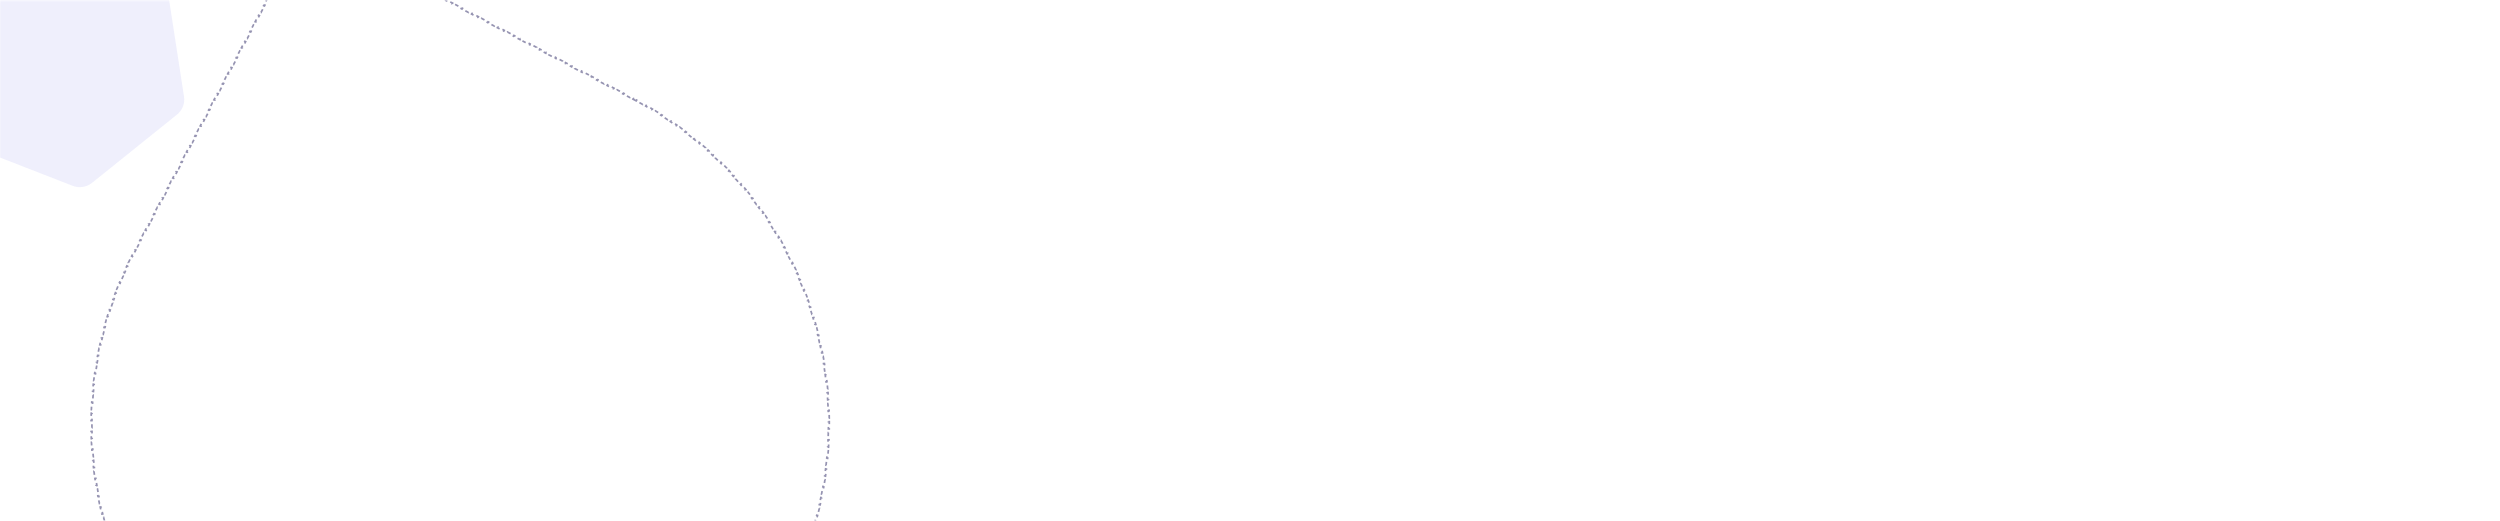 <svg width="1440" height="300" viewBox="0 0 1440 300" fill="none" xmlns="http://www.w3.org/2000/svg">
<mask id="mask0" mask-type="alpha" maskUnits="userSpaceOnUse" x="0" y="0" width="1440" height="300">
<rect y="0.298" width="1440" height="299.702" fill="#1F006E"/>
</mask>
<g mask="url(#mask0)">
<path opacity="0.2" d="M41.942 107.07L-16.639 84.274C-20.338 82.855 -23.005 79.537 -23.609 75.611L-33.183 13.481C-33.788 9.555 -32.245 5.588 -29.144 3.122L19.857 -36.252C22.951 -38.759 27.161 -39.408 30.866 -37.949L95.445 -12.803L105.991 55.64C106.596 59.566 105.053 63.533 101.952 66L52.951 105.373C49.81 107.846 45.641 108.489 41.942 107.07Z" fill="#B1B0F4"/>
<path d="M365.501 57.594C365.811 57.757 366.121 57.922 366.431 58.087L366.666 57.646C367.286 57.977 367.904 58.31 368.52 58.646L368.28 59.085C368.894 59.421 369.506 59.759 370.115 60.1L370.36 59.663C370.97 60.005 371.579 60.349 372.185 60.696L371.937 61.13C372.542 61.477 373.144 61.825 373.744 62.177L373.997 61.745C374.6 62.099 375.202 62.455 375.801 62.814L375.544 63.243C376.145 63.603 376.744 63.966 377.341 64.332L377.602 63.906C378.2 64.272 378.796 64.641 379.389 65.013L379.124 65.437C379.716 65.808 380.305 66.181 380.892 66.557L381.162 66.136C381.75 66.513 382.336 66.893 382.919 67.275L382.645 67.693C383.229 68.076 383.81 68.46 384.388 68.847L384.667 68.432C385.25 68.823 385.832 69.216 386.411 69.612L386.128 70.025C386.706 70.42 387.281 70.818 387.853 71.218L388.14 70.808C388.714 71.209 389.285 71.613 389.854 72.019L389.563 72.426C390.131 72.831 390.696 73.239 391.258 73.649L391.553 73.246C392.118 73.657 392.68 74.072 393.24 74.489L392.941 74.89C393.503 75.308 394.062 75.729 394.619 76.153L394.922 75.755C395.48 76.18 396.035 76.607 396.588 77.036L396.281 77.431C396.833 77.86 397.382 78.291 397.928 78.724L398.239 78.332C398.787 78.767 399.332 79.204 399.874 79.643L399.56 80.032C400.102 80.471 400.641 80.912 401.178 81.356L401.496 80.97C402.037 81.418 402.576 81.868 403.112 82.32L402.789 82.702C403.324 83.153 403.856 83.606 404.385 84.062L404.711 83.683C405.241 84.14 405.769 84.6 406.294 85.061L405.964 85.437C406.488 85.897 407.009 86.36 407.528 86.826L407.862 86.453C408.382 86.92 408.9 87.39 409.415 87.861L409.077 88.23C409.594 88.703 410.107 89.178 410.618 89.655L410.959 89.29C411.471 89.769 411.981 90.25 412.487 90.733L412.142 91.095C412.648 91.577 413.15 92.061 413.65 92.547L413.999 92.189C414.5 92.677 414.999 93.167 415.494 93.659L415.142 94.014C415.637 94.505 416.129 94.999 416.619 95.496L416.975 95.144C417.468 95.644 417.957 96.145 418.445 96.649L418.085 96.996C418.571 97.499 419.054 98.004 419.535 98.51L419.897 98.166C420.379 98.675 420.858 99.185 421.333 99.697L420.967 100.038C421.442 100.549 421.914 101.062 422.383 101.578L422.753 101.241C423.224 101.759 423.692 102.278 424.157 102.8L423.784 103.133C424.249 103.655 424.712 104.179 425.172 104.705L425.548 104.376C426.009 104.904 426.467 105.434 426.923 105.965L426.543 106.29C426.997 106.821 427.448 107.353 427.896 107.888L428.279 107.567C428.729 108.102 429.175 108.64 429.619 109.18L429.233 109.498C429.676 110.037 430.117 110.579 430.554 111.122L430.944 110.809C431.383 111.354 431.82 111.902 432.253 112.452L431.861 112.762C432.293 113.311 432.723 113.861 433.15 114.414L433.546 114.108C433.973 114.662 434.398 115.218 434.82 115.776L434.422 116.077C434.842 116.634 435.26 117.192 435.676 117.752L436.077 117.455C436.494 118.017 436.908 118.582 437.319 119.148L436.914 119.442C437.324 120.008 437.732 120.575 438.136 121.145L438.544 120.855C438.949 121.426 439.352 121.999 439.751 122.574L439.341 122.859C439.739 123.432 440.135 124.007 440.527 124.584L440.941 124.303C441.334 124.881 441.725 125.461 442.112 126.043L441.696 126.32C442.083 126.902 442.467 127.485 442.849 128.07L443.268 127.797C443.65 128.384 444.029 128.972 444.406 129.563L443.984 129.832C444.359 130.421 444.732 131.011 445.101 131.604L445.525 131.339C445.896 131.933 446.263 132.528 446.627 133.126L446.2 133.386C446.563 133.982 446.924 134.579 447.281 135.178L447.71 134.922C448.069 135.524 448.424 136.127 448.777 136.732L448.345 136.984C448.697 137.587 449.045 138.193 449.391 138.8L449.825 138.552C450.172 139.16 450.515 139.77 450.855 140.382L450.418 140.625C450.758 141.235 451.094 141.847 451.427 142.46L451.866 142.221C452.2 142.836 452.531 143.452 452.859 144.07L452.417 144.304C452.745 144.921 453.069 145.54 453.39 146.16L453.834 145.93C454.156 146.552 454.475 147.175 454.791 147.8L454.345 148.025C454.66 148.649 454.972 149.273 455.28 149.9L455.729 149.678C456.038 150.306 456.344 150.935 456.648 151.566L456.197 151.782C456.499 152.412 456.799 153.042 457.095 153.674L457.548 153.462C457.845 154.096 458.139 154.731 458.429 155.368L457.975 155.576C458.265 156.211 458.552 156.848 458.835 157.486L459.292 157.282C459.577 157.922 459.858 158.563 460.136 159.205L459.677 159.404C459.954 160.044 460.229 160.686 460.5 161.33L460.96 161.136C461.232 161.781 461.5 162.427 461.766 163.074L461.303 163.264C461.568 163.91 461.829 164.558 462.088 165.206L462.552 165.021C462.811 165.672 463.067 166.323 463.319 166.976L462.853 167.156C463.105 167.808 463.353 168.46 463.599 169.114L464.067 168.938C464.313 169.593 464.556 170.249 464.795 170.907L464.325 171.078C464.564 171.734 464.8 172.391 465.033 173.05L465.504 172.883C465.737 173.543 465.967 174.204 466.194 174.866L465.72 175.028C465.946 175.689 466.169 176.351 466.389 177.013L466.863 176.856C467.083 177.521 467.3 178.186 467.514 178.853L467.037 179.005C467.25 179.67 467.46 180.336 467.666 181.003L468.144 180.856C468.351 181.524 468.554 182.194 468.755 182.864L468.276 183.007C468.475 183.676 468.672 184.346 468.865 185.017L469.346 184.879C469.539 185.551 469.73 186.225 469.917 186.899L469.435 187.033C469.622 187.706 469.805 188.379 469.985 189.054L470.468 188.925C470.648 189.602 470.826 190.279 470.999 190.957L470.515 191.081C470.688 191.757 470.858 192.434 471.025 193.112L471.51 192.993C471.677 193.672 471.841 194.353 472.002 195.034L471.515 195.148C471.675 195.828 471.831 196.508 471.985 197.19L472.473 197.08C472.626 197.763 472.777 198.446 472.924 199.131L472.435 199.236C472.581 199.919 472.725 200.602 472.865 201.287L473.354 201.187C473.495 201.872 473.631 202.558 473.765 203.245L473.274 203.34C473.407 204.025 473.537 204.711 473.663 205.398L474.155 205.307C474.282 205.995 474.405 206.684 474.525 207.374L474.032 207.46C474.152 208.148 474.268 208.836 474.381 209.526L474.874 209.445C474.988 210.136 475.097 210.827 475.204 211.519L474.71 211.595C474.815 212.285 474.918 212.975 475.017 213.666L475.512 213.595C475.612 214.287 475.708 214.98 475.8 215.674L475.305 215.74C475.397 216.432 475.486 217.125 475.572 217.818L476.068 217.757C476.154 218.452 476.237 219.147 476.316 219.843L475.819 219.899C475.898 220.593 475.973 221.287 476.045 221.982L476.542 221.931C476.614 222.626 476.683 223.322 476.748 224.019L476.25 224.065C476.315 224.76 476.377 225.455 476.435 226.151L476.934 226.109C476.992 226.807 477.047 227.505 477.099 228.203L476.6 228.24C476.651 228.936 476.699 229.633 476.744 230.331L477.243 230.299C477.287 230.997 477.329 231.696 477.366 232.395L476.867 232.422C476.905 233.118 476.939 233.815 476.97 234.512L477.469 234.49C477.5 235.189 477.527 235.888 477.551 236.588L477.051 236.605C477.075 237.303 477.096 238.001 477.113 238.699L477.613 238.687C477.63 239.387 477.643 240.087 477.653 240.788L477.153 240.795C477.163 241.493 477.17 242.191 477.173 242.889L477.673 242.887C477.676 243.586 477.676 244.285 477.672 244.985L477.172 244.982C477.168 245.68 477.161 246.378 477.15 247.076L477.65 247.084C477.64 247.784 477.626 248.484 477.608 249.184L477.108 249.171C477.09 249.87 477.069 250.569 477.045 251.267L477.545 251.285C477.52 251.984 477.492 252.683 477.461 253.381L476.961 253.359C476.93 254.056 476.895 254.752 476.857 255.449L477.356 255.476C477.317 256.175 477.276 256.873 477.23 257.572L476.731 257.539C476.686 258.236 476.637 258.933 476.585 259.63L477.084 259.668C477.031 260.366 476.976 261.065 476.916 261.764L476.418 261.721C476.359 262.416 476.297 263.111 476.231 263.805L476.729 263.852C476.663 264.548 476.593 265.244 476.52 265.939L476.023 265.887C475.95 266.581 475.874 267.275 475.794 267.969L476.291 268.026C476.211 268.722 476.127 269.417 476.04 270.112L475.544 270.05C475.458 270.744 475.367 271.438 475.274 272.131L475.769 272.198C475.676 272.89 475.579 273.582 475.478 274.274L474.983 274.202C474.883 274.892 474.779 275.582 474.672 276.271L475.166 276.348C475.059 277.039 474.948 277.73 474.833 278.421L474.34 278.339C474.226 279.028 474.108 279.717 473.987 280.406L474.48 280.493C474.358 281.183 474.233 281.873 474.105 282.563L473.613 282.471C473.486 283.156 473.355 283.84 473.221 284.524L473.711 284.621C473.577 285.306 473.438 285.991 473.297 286.676L472.807 286.575C472.666 287.258 472.521 287.941 472.373 288.624L472.861 288.73C472.713 289.415 472.561 290.098 472.405 290.782L471.918 290.671C471.762 291.353 471.604 292.035 471.441 292.716L471.928 292.832C471.766 293.511 471.601 294.189 471.432 294.867L470.947 294.746C470.779 295.422 470.607 296.098 470.432 296.774L470.916 296.899C470.741 297.576 470.562 298.253 470.38 298.929L469.897 298.798C469.715 299.473 469.529 300.147 469.34 300.821L469.822 300.956C469.632 301.631 469.439 302.306 469.243 302.98L468.763 302.84C468.568 303.508 468.37 304.176 468.169 304.843L468.647 304.987C468.445 305.656 468.24 306.324 468.031 306.991L467.554 306.842C467.346 307.507 467.134 308.173 466.919 308.837L467.394 308.991C467.179 309.658 466.959 310.323 466.737 310.988L466.263 310.83C466.04 311.493 465.815 312.156 465.585 312.819L466.058 312.982C465.83 313.641 465.599 314.299 465.364 314.957L464.893 314.789C464.659 315.445 464.421 316.1 464.18 316.754L464.65 316.927C464.408 317.583 464.163 318.239 463.915 318.893L463.447 318.716C463.199 319.369 462.948 320.022 462.693 320.674L463.159 320.856C462.904 321.509 462.645 322.162 462.382 322.814L461.919 322.627C461.659 323.273 461.396 323.918 461.129 324.562L461.591 324.753C461.325 325.398 461.055 326.041 460.781 326.685L460.321 326.489C460.048 327.131 459.772 327.771 459.492 328.412L459.951 328.612C459.67 329.253 459.387 329.894 459.099 330.534L458.643 330.33C458.357 330.968 458.067 331.606 457.773 332.243L458.228 332.452C457.936 333.086 457.64 333.72 457.342 334.352L456.89 334.138C456.593 334.767 456.292 335.395 455.988 336.023L456.438 336.24C456.134 336.869 455.826 337.497 455.515 338.124L455.067 337.902C454.757 338.527 454.443 339.152 454.125 339.776L454.571 340.002C454.253 340.628 453.932 341.252 453.607 341.876L453.163 341.645C453.002 341.956 452.839 342.266 452.675 342.577C452.512 342.886 452.348 343.195 452.184 343.504L452.625 343.739C452.295 344.358 451.963 344.974 451.628 345.588L451.189 345.348C450.855 345.961 450.518 346.571 450.178 347.179L450.615 347.422C450.275 348.032 449.932 348.639 449.587 349.244L449.153 348.996C448.808 349.599 448.462 350.2 448.112 350.799L448.544 351.051C448.193 351.653 447.839 352.252 447.483 352.849L447.053 352.593C446.695 353.194 446.334 353.792 445.971 354.388L446.398 354.648C446.034 355.245 445.667 355.84 445.298 356.433L444.874 356.168C444.505 356.759 444.135 357.348 443.761 357.935L444.183 358.203C443.809 358.791 443.432 359.376 443.053 359.959L442.634 359.687C442.255 360.269 441.875 360.848 441.491 361.425L441.908 361.702C441.52 362.286 441.13 362.867 440.737 363.446L440.323 363.165C439.932 363.743 439.538 364.318 439.141 364.891L439.552 365.176C439.154 365.75 438.754 366.321 438.352 366.89L437.944 366.602C437.542 367.17 437.138 367.735 436.732 368.298L437.137 368.591C436.73 369.155 436.321 369.717 435.908 370.276L435.506 369.98C435.092 370.542 434.675 371.102 434.256 371.659L434.656 371.959C434.236 372.518 433.813 373.075 433.388 373.629L432.991 373.325C432.567 373.878 432.141 374.428 431.712 374.976L432.105 375.284C431.676 375.833 431.243 376.379 430.809 376.923L430.418 376.611C429.985 377.154 429.549 377.694 429.111 378.232L429.498 378.548C429.057 379.09 428.613 379.629 428.166 380.166L427.782 379.847C427.336 380.383 426.888 380.917 426.437 381.449L426.818 381.772C426.367 382.305 425.913 382.835 425.456 383.362L425.078 383.035C424.623 383.561 424.166 384.085 423.706 384.606L424.081 384.937C423.62 385.459 423.157 385.979 422.692 386.496L422.32 386.161C421.854 386.679 421.385 387.195 420.915 387.708L421.283 388.046C420.81 388.561 420.335 389.074 419.858 389.584L419.493 389.242C419.017 389.751 418.539 390.257 418.058 390.76L418.42 391.105C417.938 391.61 417.455 392.112 416.969 392.611L416.61 392.262C416.126 392.76 415.639 393.256 415.15 393.748L415.504 394.1C415.012 394.596 414.518 395.089 414.022 395.58L413.67 395.224C413.174 395.714 412.676 396.201 412.176 396.686L412.523 397.045C412.022 397.531 411.518 398.014 411.012 398.494L410.668 398.132C410.164 398.611 409.657 399.088 409.148 399.561L409.489 399.927C408.979 400.402 408.467 400.874 407.953 401.344L407.616 400.975C407.101 401.444 406.585 401.911 406.066 402.376L406.4 402.748C405.879 403.214 405.357 403.678 404.832 404.138L404.502 403.763C403.979 404.222 403.453 404.679 402.926 405.133L403.252 405.512C402.723 405.967 402.192 406.419 401.66 406.869L401.337 406.486C400.806 406.935 400.273 407.38 399.737 407.823L400.056 408.208C399.518 408.653 398.978 409.096 398.436 409.535L398.121 409.147C397.58 409.586 397.036 410.022 396.491 410.455L396.802 410.847C396.256 411.281 395.707 411.712 395.157 412.141L394.85 411.747C394.301 412.174 393.75 412.599 393.197 413.021L393.5 413.418C392.946 413.841 392.39 414.261 391.832 414.678L391.533 414.278C390.975 414.695 390.415 415.109 389.854 415.521L390.15 415.924C389.586 416.337 389.021 416.747 388.454 417.154L388.162 416.748C387.597 417.154 387.029 417.557 386.46 417.957L386.747 418.366C386.177 418.768 385.604 419.166 385.03 419.561L384.747 419.15C384.174 419.544 383.599 419.936 383.023 420.324L383.303 420.739C382.724 421.129 382.143 421.516 381.561 421.901L381.285 421.484C380.704 421.868 380.121 422.249 379.536 422.627L379.807 423.046C379.221 423.425 378.633 423.801 378.044 424.174L377.777 423.752C377.189 424.124 376.599 424.493 376.007 424.859L376.271 425.284C375.678 425.651 375.083 426.015 374.487 426.376L374.228 425.948C373.633 426.309 373.035 426.667 372.436 427.022L372.691 427.452C372.09 427.808 371.488 428.161 370.884 428.51L370.633 428.078C370.031 428.427 369.427 428.773 368.821 429.116L369.068 429.551C368.461 429.894 367.853 430.235 367.243 430.573L367 430.135C366.392 430.472 365.782 430.806 365.17 431.137L365.408 431.577C364.794 431.909 364.178 432.238 363.561 432.564L363.328 432.122C362.712 432.448 362.095 432.77 361.476 433.089L361.705 433.534C361.085 433.854 360.464 434.17 359.841 434.484L359.616 434.038C358.994 434.351 358.371 434.661 357.747 434.968L357.968 435.417C357.342 435.724 356.715 436.029 356.086 436.33L355.87 435.879C355.242 436.181 354.613 436.479 353.982 436.774L354.194 437.227C353.562 437.522 352.928 437.815 352.293 438.105L352.086 437.65C351.453 437.938 350.818 438.224 350.182 438.507L350.385 438.964C349.747 439.247 349.109 439.527 348.469 439.804L348.27 439.345C347.632 439.621 346.992 439.894 346.351 440.165L346.545 440.625C345.901 440.896 345.257 441.164 344.611 441.429L344.422 440.966C343.777 441.23 343.132 441.491 342.485 441.749L342.67 442.213C342.022 442.471 341.373 442.727 340.722 442.978L340.542 442.512C339.893 442.764 339.243 443.012 338.592 443.257L338.768 443.725C338.115 443.97 337.461 444.213 336.806 444.452L336.634 443.982C335.98 444.221 335.325 444.457 334.669 444.689L334.836 445.16C334.178 445.393 333.519 445.623 332.859 445.849L332.697 445.377C332.039 445.603 331.379 445.825 330.719 446.045L330.876 446.519C330.215 446.739 329.552 446.956 328.888 447.17L328.734 446.694C328.072 446.907 327.408 447.117 326.744 447.323L326.892 447.801C326.226 448.008 325.559 448.212 324.891 448.413L324.747 447.934C324.08 448.134 323.412 448.331 322.744 448.525L322.883 449.005C322.213 449.199 321.542 449.39 320.87 449.578L320.736 449.096C320.065 449.283 319.394 449.467 318.722 449.648L318.852 450.131C318.178 450.312 317.503 450.489 316.828 450.664L316.703 450.18C316.029 450.354 315.354 450.525 314.679 450.692L314.799 451.178C314.122 451.345 313.444 451.51 312.765 451.671L312.65 451.185C311.972 451.346 311.295 451.503 310.616 451.658L310.727 452.145C310.046 452.3 309.365 452.451 308.683 452.6L308.577 452.111C307.897 452.259 307.216 452.403 306.535 452.544L306.636 453.034C305.953 453.175 305.269 453.313 304.585 453.448L304.488 452.957C303.806 453.091 303.122 453.222 302.438 453.35L302.53 453.842C301.844 453.97 301.157 454.094 300.47 454.216L300.383 453.723C299.698 453.844 299.012 453.962 298.325 454.076L298.407 454.57C297.719 454.684 297.03 454.795 296.341 454.903L296.264 454.409C295.576 454.517 294.888 454.621 294.2 454.722L294.272 455.216C293.582 455.317 292.891 455.415 292.2 455.509L292.132 455.014C291.443 455.108 290.753 455.199 290.062 455.286L290.125 455.782C289.432 455.87 288.739 455.954 288.046 456.035L287.988 455.538C287.297 455.618 286.606 455.696 285.914 455.769L285.967 456.266C285.273 456.34 284.58 456.411 283.885 456.478L283.837 455.98C283.145 456.047 282.452 456.111 281.758 456.171L281.801 456.669C281.106 456.729 280.411 456.786 279.715 456.839L279.676 456.341C278.982 456.394 278.288 456.444 277.593 456.491L277.626 456.989C276.93 457.036 276.234 457.079 275.538 457.119L275.51 456.62C274.815 456.659 274.121 456.695 273.426 456.728L273.449 457.228C272.752 457.26 272.055 457.29 271.358 457.316L271.34 456.816C270.644 456.842 269.948 456.864 269.252 456.883L269.265 457.383C268.568 457.402 267.87 457.418 267.171 457.43L267.163 456.93C266.467 456.942 265.772 456.951 265.077 456.956L265.08 457.456C264.383 457.462 263.686 457.463 262.989 457.462L262.99 456.962C262.294 456.96 261.598 456.955 260.902 456.947L260.896 457.447C260.198 457.438 259.5 457.426 258.802 457.41L258.813 456.911C258.117 456.895 257.42 456.876 256.724 456.854L256.708 457.354C256.011 457.331 255.315 457.305 254.619 457.276L254.64 456.777C253.945 456.747 253.25 456.715 252.555 456.679L252.529 457.178C251.833 457.142 251.136 457.102 250.44 457.059L250.471 456.56C249.776 456.517 249.081 456.47 248.386 456.42L248.35 456.919C247.654 456.869 246.957 456.815 246.261 456.758L246.302 456.26C245.609 456.203 244.917 456.143 244.225 456.079L244.179 456.577C243.485 456.513 242.791 456.446 242.097 456.375L242.148 455.878C241.456 455.807 240.764 455.733 240.072 455.655L240.016 456.152C239.323 456.074 238.629 455.993 237.936 455.908L237.996 455.412C237.305 455.328 236.614 455.24 235.922 455.148L235.857 455.644C235.167 455.552 234.477 455.457 233.787 455.359L233.858 454.864C233.17 454.766 232.482 454.664 231.794 454.559L231.718 455.054C231.029 454.948 230.34 454.839 229.651 454.727L229.731 454.234C229.044 454.122 228.357 454.006 227.67 453.887L227.585 454.38C226.897 454.26 226.209 454.138 225.521 454.011L225.612 453.52C224.929 453.394 224.246 453.265 223.564 453.133L223.469 453.624C222.785 453.491 222.102 453.355 221.418 453.215L221.519 452.725C220.837 452.586 220.156 452.443 219.475 452.297L219.37 452.786C218.687 452.639 218.005 452.489 217.323 452.335L217.433 451.848C216.753 451.694 216.074 451.538 215.395 451.378L215.28 451.864C214.603 451.705 213.927 451.541 213.25 451.375L213.37 450.889C212.696 450.723 212.021 450.553 211.348 450.38L211.223 450.864C210.548 450.691 209.873 450.514 209.199 450.333L209.328 449.85C208.655 449.67 207.983 449.486 207.311 449.299L207.177 449.781C206.504 449.593 205.831 449.402 205.159 449.207L205.298 448.727C204.632 448.534 203.966 448.338 203.301 448.138L203.157 448.617C202.49 448.417 201.824 448.213 201.159 448.006L201.307 447.529C200.643 447.322 199.98 447.112 199.317 446.898L199.163 447.374C198.499 447.16 197.835 446.943 197.171 446.722L197.329 446.247C196.668 446.027 196.006 445.803 195.346 445.575L195.183 446.048C194.526 445.822 193.87 445.592 193.214 445.359L193.382 444.888C192.728 444.655 192.074 444.419 191.421 444.18L191.249 444.649C190.595 444.409 189.941 444.165 189.288 443.918L189.465 443.451C188.814 443.204 188.163 442.955 187.513 442.701L187.331 443.167C186.68 442.913 186.029 442.656 185.378 442.395L185.565 441.931C184.921 441.673 184.278 441.411 183.636 441.146L183.446 441.609C182.803 441.343 182.161 441.075 181.519 440.802L181.715 440.342C181.075 440.071 180.436 439.796 179.797 439.517L179.598 439.976C178.958 439.697 178.319 439.414 177.68 439.128L177.885 438.672C177.248 438.387 176.612 438.098 175.977 437.806L175.768 438.26C175.136 437.97 174.505 437.676 173.874 437.378L174.088 436.926C173.461 436.63 172.835 436.331 172.209 436.028L171.992 436.479C171.365 436.175 170.739 435.868 170.114 435.558L170.336 435.11C169.712 434.801 169.09 434.488 168.468 434.172L168.241 434.618C167.618 434.301 166.995 433.981 166.374 433.657L166.605 433.213C166.295 433.052 165.985 432.89 165.675 432.726C165.365 432.563 165.056 432.399 164.748 432.235L164.512 432.676C163.894 432.346 163.277 432.013 162.663 431.678L162.903 431.239C162.291 430.905 161.68 430.568 161.072 430.228L160.828 430.664C160.219 430.324 159.612 429.981 159.007 429.635L159.256 429.201C158.652 428.856 158.051 428.508 157.453 428.158L157.2 428.59C156.599 428.238 155.999 427.883 155.402 427.526L155.659 427.097C155.058 426.738 154.461 426.376 153.865 426.012L153.604 426.439C153.007 426.074 152.413 425.706 151.821 425.336L152.086 424.912C151.495 424.542 150.907 424.17 150.321 423.796L150.052 424.217C149.465 423.842 148.88 423.464 148.297 423.084L148.571 422.665C147.989 422.285 147.41 421.903 146.833 421.518L146.556 421.934C145.973 421.544 145.392 421.153 144.814 420.759L145.096 420.346C144.519 419.952 143.945 419.557 143.373 419.158L143.087 419.569C142.514 419.17 141.944 418.768 141.376 418.364L141.665 417.956C141.099 417.553 140.534 417.147 139.973 416.739L139.679 417.144C139.116 416.735 138.555 416.323 137.997 415.909L138.295 415.507C137.733 415.091 137.174 414.672 136.618 414.251L136.316 414.649C135.759 414.227 135.204 413.802 134.651 413.375L134.957 412.979C134.406 412.553 133.857 412.124 133.311 411.693L133.001 412.086C132.454 411.654 131.909 411.219 131.367 410.782L131.68 410.393C131.139 409.957 130.601 409.519 130.065 409.078L129.747 409.465C129.207 409.02 128.669 408.573 128.133 408.124L128.455 407.741C127.92 407.292 127.388 406.841 126.859 406.388L126.534 406.768C126.003 406.314 125.475 405.857 124.95 405.398L125.279 405.022C124.755 404.564 124.234 404.104 123.715 403.641L123.382 404.014C122.862 403.551 122.345 403.085 121.83 402.617L122.167 402.247C121.651 401.777 121.137 401.305 120.626 400.831L120.286 401.198C119.774 400.722 119.264 400.244 118.757 399.764L119.1 399.401C118.595 398.922 118.091 398.44 117.591 397.957L117.243 398.316C116.742 397.832 116.243 397.345 115.747 396.856L116.097 396.5C115.602 396.012 115.11 395.521 114.62 395.029L114.266 395.382C113.773 394.886 113.282 394.388 112.795 393.888L113.153 393.539C112.666 393.039 112.182 392.538 111.701 392.034L111.339 392.38C110.857 391.875 110.377 391.368 109.9 390.858L110.265 390.517C109.789 390.009 109.316 389.499 108.846 388.986L108.478 389.325C108.007 388.811 107.538 388.296 107.072 387.778L107.444 387.444C106.977 386.925 106.514 386.405 106.053 385.882L105.678 386.213C105.215 385.689 104.756 385.162 104.299 384.634L104.678 384.307C104.222 383.78 103.77 383.251 103.32 382.72L102.938 383.043C102.487 382.511 102.039 381.976 101.594 381.44L101.979 381.121C101.534 380.586 101.093 380.049 100.655 379.51L100.267 379.825C99.826 379.283 99.387 378.739 98.952 378.192L99.343 377.881C98.909 377.336 98.477 376.789 98.048 376.24L97.654 376.547C97.225 375.997 96.798 375.445 96.374 374.891L96.771 374.587C96.348 374.034 95.928 373.48 95.511 372.923L95.111 373.223C94.693 372.665 94.278 372.105 93.865 371.543L94.268 371.248C93.856 370.685 93.446 370.122 93.039 369.556L92.633 369.848C92.226 369.28 91.821 368.711 91.419 368.141L91.828 367.853C91.427 367.283 91.029 366.712 90.634 366.139L90.222 366.423C89.827 365.848 89.434 365.272 89.043 364.694L89.458 364.414C89.069 363.838 88.683 363.259 88.299 362.679L87.882 362.954C87.497 362.371 87.115 361.787 86.736 361.2L87.156 360.929C86.778 360.344 86.403 359.757 86.03 359.168L85.608 359.435C85.235 358.845 84.865 358.254 84.498 357.66L84.923 357.397C84.556 356.805 84.193 356.212 83.833 355.617L83.405 355.875C83.044 355.279 82.686 354.68 82.331 354.08L82.761 353.825C82.406 353.226 82.054 352.624 81.706 352.021L81.273 352.272C80.923 351.667 80.577 351.061 80.233 350.454L80.668 350.208C80.326 349.602 79.986 348.994 79.649 348.385L79.212 348.627C78.874 348.016 78.54 347.404 78.208 346.79L78.648 346.552C78.318 345.94 77.99 345.326 77.665 344.71L77.223 344.943C76.898 344.325 76.575 343.706 76.256 343.086L76.7 342.857C76.381 342.237 76.066 341.617 75.753 340.995L75.306 341.219C74.993 340.595 74.683 339.97 74.376 339.344L74.825 339.124C74.518 338.499 74.215 337.872 73.915 337.244L73.464 337.46C73.163 336.83 72.865 336.199 72.57 335.567L73.023 335.356C72.729 334.724 72.438 334.092 72.15 333.458L71.695 333.664C71.406 333.029 71.121 332.392 70.838 331.754L71.295 331.551C71.014 330.915 70.735 330.277 70.46 329.637L70 329.835C69.724 329.194 69.451 328.552 69.181 327.909L69.643 327.715C69.373 327.073 69.107 326.43 68.844 325.785L68.381 325.974C68.118 325.328 67.857 324.68 67.6 324.031L68.065 323.847C67.808 323.2 67.555 322.551 67.304 321.902L66.838 322.081C66.587 321.43 66.339 320.778 66.095 320.124L66.563 319.949C66.319 319.297 66.078 318.644 65.841 317.989L65.371 318.16C65.132 317.504 64.897 316.847 64.666 316.188L65.137 316.022C64.906 315.366 64.678 314.708 64.453 314.049L63.98 314.21C63.755 313.55 63.533 312.888 63.314 312.226L63.788 312.069C63.57 311.408 63.355 310.745 63.143 310.082L62.667 310.234C62.454 309.57 62.245 308.904 62.039 308.237L62.517 308.089C62.311 307.424 62.109 306.758 61.91 306.091L61.431 306.234C61.231 305.565 61.035 304.895 60.842 304.225L61.323 304.086C61.13 303.417 60.941 302.747 60.755 302.076L60.273 302.21C60.087 301.537 59.904 300.864 59.724 300.189L60.207 300.061C60.028 299.388 59.851 298.714 59.678 298.039L59.194 298.163C59.021 297.488 58.851 296.811 58.684 296.133L59.17 296.014C59.003 295.338 58.84 294.661 58.681 293.984L58.194 294.098C58.034 293.419 57.877 292.739 57.723 292.058L58.211 291.948C58.058 291.269 57.908 290.589 57.761 289.908L57.273 290.013C57.126 289.331 56.982 288.648 56.842 287.964L57.332 287.863C57.192 287.181 57.055 286.499 56.922 285.816L56.431 285.912C56.298 285.227 56.167 284.541 56.041 283.855L56.532 283.764C56.406 283.08 56.282 282.395 56.162 281.709L55.67 281.795C55.55 281.107 55.432 280.419 55.319 279.73L55.812 279.649C55.699 278.961 55.589 278.274 55.482 277.585L54.988 277.661C54.881 276.972 54.778 276.283 54.678 275.592L55.173 275.521C55.073 274.832 54.976 274.143 54.883 273.453L54.388 273.52C54.294 272.828 54.204 272.136 54.117 271.444L54.614 271.381C54.527 270.69 54.444 269.999 54.364 269.307L53.867 269.364C53.787 268.67 53.711 267.976 53.637 267.282L54.135 267.229C54.062 266.538 53.992 265.845 53.926 265.153L53.428 265.2C53.362 264.506 53.299 263.811 53.239 263.116L53.737 263.073C53.678 262.38 53.622 261.686 53.569 260.991L53.07 261.029C53.017 260.333 52.968 259.636 52.922 258.94L53.421 258.907C53.375 258.212 53.332 257.516 53.293 256.82L52.794 256.849C52.754 256.153 52.718 255.456 52.686 254.76L53.185 254.736C53.153 254.041 53.124 253.346 53.098 252.65L52.599 252.669C52.573 251.971 52.551 251.274 52.532 250.576L53.032 250.562C53.013 249.866 52.997 249.17 52.985 248.473L52.485 248.481C52.473 247.783 52.464 247.085 52.459 246.387L52.959 246.383C52.954 245.688 52.952 244.992 52.953 244.296L52.453 244.295C52.455 243.598 52.46 242.901 52.468 242.203L52.968 242.209C52.977 241.513 52.988 240.816 53.003 240.12L52.504 240.109C52.519 239.411 52.537 238.713 52.559 238.014L53.059 238.03C53.081 237.334 53.106 236.638 53.135 235.942L52.636 235.921C52.664 235.225 52.697 234.529 52.732 233.832L53.231 233.858C53.267 233.163 53.306 232.468 53.348 231.773L52.849 231.743C52.892 231.047 52.938 230.35 52.987 229.653L53.486 229.689C53.535 228.994 53.587 228.299 53.643 227.604L53.145 227.564C53.201 226.868 53.261 226.172 53.324 225.476L53.822 225.522C53.884 224.829 53.95 224.137 54.02 223.445L53.522 223.395C53.592 222.702 53.665 222.008 53.741 221.315L54.238 221.369C54.315 220.677 54.395 219.986 54.478 219.294L53.981 219.234C54.065 218.541 54.151 217.847 54.242 217.154L54.737 217.219C54.827 216.528 54.921 215.838 55.017 215.147L54.522 215.078C54.619 214.388 54.719 213.699 54.823 213.01L55.317 213.084C55.42 212.396 55.527 211.709 55.637 211.021L55.143 210.942C55.254 210.253 55.368 209.565 55.485 208.876L55.978 208.96C56.095 208.273 56.215 207.586 56.339 206.9L55.847 206.811C55.971 206.124 56.098 205.437 56.229 204.751L56.72 204.845C56.85 204.162 56.984 203.48 57.121 202.799L56.63 202.7C56.768 202.017 56.908 201.334 57.052 200.651L57.541 200.755C57.685 200.073 57.832 199.393 57.983 198.712L57.495 198.604C57.646 197.922 57.8 197.24 57.958 196.559L58.445 196.672C58.602 195.993 58.763 195.315 58.926 194.637L58.441 194.52C58.604 193.843 58.771 193.167 58.942 192.492L59.426 192.614C59.596 191.94 59.77 191.267 59.947 190.594L59.463 190.466C59.641 189.792 59.821 189.117 60.005 188.444L60.488 188.575C60.672 187.903 60.859 187.231 61.049 186.56L60.568 186.423C60.759 185.751 60.953 185.08 61.151 184.409L61.63 184.55C61.826 183.884 62.026 183.219 62.228 182.555L61.75 182.409C61.953 181.743 62.16 181.077 62.37 180.412L62.847 180.562C63.057 179.899 63.27 179.236 63.486 178.573L63.011 178.418C63.227 177.754 63.448 177.09 63.672 176.428L64.145 176.587C64.368 175.927 64.595 175.266 64.825 174.607L64.352 174.442C64.581 173.786 64.813 173.13 65.049 172.475L65.519 172.644C65.754 171.99 65.992 171.337 66.234 170.685L65.765 170.511C66.007 169.857 66.253 169.204 66.502 168.552L66.969 168.73C67.217 168.079 67.469 167.428 67.724 166.778L67.259 166.596C67.514 165.944 67.774 165.294 68.036 164.644L68.5 164.831C68.759 164.188 69.022 163.546 69.289 162.905L68.827 162.713C69.094 162.071 69.364 161.429 69.637 160.788L70.097 160.984C70.37 160.344 70.647 159.705 70.926 159.067L70.468 158.866C70.748 158.227 71.032 157.588 71.319 156.95L71.775 157.155C72.061 156.518 72.351 155.882 72.644 155.247L72.19 155.038C72.481 154.406 72.776 153.775 73.074 153.145L73.526 153.359C73.823 152.732 74.123 152.106 74.426 151.481L73.976 151.262C74.28 150.636 74.587 150.01 74.898 149.384L75.346 149.607C75.656 148.983 75.969 148.36 76.285 147.738L75.84 147.512C76.157 146.888 76.478 146.265 76.801 145.644L77.245 145.875C77.324 145.722 77.404 145.569 77.484 145.416C77.567 145.259 77.649 145.102 77.732 144.945L78.226 144.008L77.784 143.774L78.772 141.899L79.215 142.133L80.203 140.257L79.76 140.024L80.749 138.149L81.191 138.382L82.18 136.507L81.737 136.274L82.725 134.399L83.168 134.632L84.156 132.757L83.714 132.524L84.702 130.649L85.144 130.882L86.133 129.007L85.691 128.774L86.679 126.899L87.121 127.132L88.109 125.257L87.667 125.024L88.656 123.149L89.098 123.382L90.086 121.507L89.644 121.274L90.632 119.399L91.074 119.632L92.063 117.757L91.621 117.524L92.609 115.649L93.051 115.882L94.039 114.007L93.597 113.774L94.585 111.899L95.028 112.132L96.016 110.257L95.574 110.024L96.562 108.149L97.004 108.382L97.993 106.507L97.55 106.274L98.539 104.398L98.981 104.632L99.969 102.757L99.527 102.523L100.515 100.648L100.958 100.882L101.946 99.007L101.504 98.773L102.492 96.898L102.934 97.132L103.923 95.256L103.48 95.023L104.469 93.148L104.911 93.381L105.899 91.506L105.457 91.273L106.445 89.398L106.888 89.631L107.876 87.756L107.434 87.523L108.422 85.648L108.864 85.881L109.853 84.006L109.41 83.773L110.399 81.898L110.841 82.131L111.829 80.256L111.387 80.023L112.375 78.148L112.818 78.381L113.806 76.506L113.364 76.273L114.352 74.398L114.794 74.631L115.783 72.756L115.34 72.523L116.329 70.648L116.771 70.881L117.759 69.006L117.317 68.773L118.305 66.898L118.748 67.131L119.736 65.256L119.294 65.023L120.282 63.148L120.724 63.381L121.713 61.506L121.27 61.273L122.259 59.398L122.701 59.631L123.689 57.756L123.247 57.523L124.235 55.647L124.678 55.881L125.666 54.005L125.224 53.772L126.212 51.897L126.654 52.13L127.643 50.255L127.2 50.022L128.189 48.147L128.631 48.38L129.619 46.505L129.177 46.272L130.165 44.397L130.608 44.63L131.596 42.755L131.154 42.522L132.142 40.647L132.584 40.88L133.573 39.005L133.13 38.772L134.119 36.897L134.561 37.13L135.549 35.255L135.107 35.022L136.095 33.147L136.538 33.38L137.526 31.505L137.084 31.272L138.072 29.397L138.514 29.63L139.503 27.755L139.06 27.522L140.049 25.647L140.491 25.88L141.479 24.005L141.037 23.772L142.025 21.897L142.468 22.13L143.456 20.255L143.014 20.022L144.002 18.147L144.444 18.38L145.433 16.505L144.99 16.272L145.979 14.397L146.421 14.63L147.409 12.755L146.967 12.521L147.955 10.646L148.398 10.88L149.386 9.005L148.944 8.771L149.932 6.896L150.374 7.13L151.363 5.255L150.92 5.021L151.909 3.146L152.351 3.379L153.339 1.504L152.897 1.271L153.885 -0.604L154.328 -0.371L155.316 -2.246L154.874 -2.479L155.862 -4.354L156.304 -4.121L157.293 -5.996L156.85 -6.229L157.839 -8.104L158.281 -7.871L159.269 -9.746L158.827 -9.979L159.815 -11.854L160.258 -11.621L161.246 -13.496L160.804 -13.729L161.792 -15.604L162.234 -15.371L163.222 -17.246L162.78 -17.479L163.769 -19.354L164.211 -19.121L165.199 -20.996L164.757 -21.229L165.745 -23.104L166.187 -22.871L167.176 -24.746L166.733 -24.979L167.722 -26.854L168.164 -26.621L169.152 -28.496L168.71 -28.729L169.698 -30.604L170.141 -30.371L171.129 -32.246L170.687 -32.479L171.675 -34.355L172.117 -34.121L173.106 -35.996L172.663 -36.23L173.652 -38.105L174.094 -37.871L175.082 -39.746L174.64 -39.98L175.628 -41.855L176.071 -41.621L176.332 -42.117L176.819 -41.86L177.052 -42.302L178.911 -41.322L178.678 -40.88L180.537 -39.9L180.77 -40.343L182.629 -39.363L182.396 -38.92L184.255 -37.941L184.488 -38.383L186.347 -37.403L186.114 -36.961L187.973 -35.981L188.206 -36.423L190.065 -35.444L189.832 -35.001L191.69 -34.021L191.924 -34.464L193.783 -33.484L193.549 -33.041L195.408 -32.062L195.641 -32.504L197.5 -31.524L197.267 -31.082L199.126 -30.102L199.359 -30.544L201.218 -29.564L200.985 -29.122L202.844 -28.142L203.077 -28.585L204.936 -27.605L204.703 -27.163L206.562 -26.183L206.795 -26.625L208.654 -25.645L208.421 -25.203L210.28 -24.223L210.513 -24.665L212.372 -23.685L212.139 -23.243L213.998 -22.263L214.231 -22.706L216.09 -21.726L215.857 -21.283L217.716 -20.304L217.949 -20.746L219.808 -19.766L219.574 -19.324L221.433 -18.344L221.667 -18.786L223.525 -17.806L223.292 -17.364L225.151 -16.384L225.384 -16.827L227.243 -15.847L227.01 -15.404L228.869 -14.425L229.102 -14.867L230.961 -13.887L230.728 -13.445L232.587 -12.465L232.82 -12.907L234.679 -11.927L234.446 -11.485L236.305 -10.505L236.538 -10.947L238.397 -9.968L238.164 -9.525L240.023 -8.546L240.256 -8.988L242.115 -8.008L241.882 -7.566L243.741 -6.586L243.974 -7.028L245.833 -6.048L245.599 -5.606L247.458 -4.626L247.692 -5.069L249.55 -4.089L249.317 -3.646L251.176 -2.667L251.409 -3.109L253.268 -2.129L253.035 -1.687L254.894 -0.707L255.127 -1.149L256.986 -0.169L256.753 0.273L258.612 1.253L258.845 0.811L260.704 1.79L260.471 2.233L262.33 3.212L262.563 2.77L264.422 3.75L264.189 4.192L266.048 5.172L266.281 4.73L268.14 5.71L267.907 6.152L269.766 7.132L269.999 6.69L271.858 7.669L271.624 8.112L273.483 9.092L273.717 8.649L275.576 9.629L275.342 10.071L277.201 11.051L277.434 10.609L279.293 11.589L279.06 12.031L280.919 13.011L281.152 12.569L283.011 13.548L282.778 13.991L284.637 14.971L284.87 14.528L286.729 15.508L286.496 15.95L288.355 16.93L288.588 16.488L290.447 17.468L290.214 17.91L292.073 18.89L292.306 18.448L294.165 19.427L293.932 19.87L295.791 20.85L296.024 20.407L297.883 21.387L297.65 21.829L299.508 22.809L299.742 22.367L301.601 23.347L301.367 23.789L303.226 24.769L303.46 24.327L305.318 25.306L305.085 25.749L306.944 26.729L307.177 26.286L309.036 27.266L308.803 27.709L310.662 28.688L310.895 28.246L312.754 29.226L312.521 29.668L314.38 30.648L314.613 30.206L316.472 31.186L316.239 31.628L318.098 32.608L318.331 32.165L320.19 33.145L319.957 33.587L321.816 34.567L322.049 34.125L323.908 35.105L323.675 35.547L325.534 36.527L325.767 36.085L327.626 37.065L327.393 37.507L329.251 38.487L329.485 38.044L331.344 39.024L331.11 39.467L332.969 40.446L333.202 40.004L335.061 40.984L334.828 41.426L336.687 42.406L336.92 41.964L338.779 42.944L338.546 43.386L340.405 44.366L340.638 43.923L342.497 44.903L342.264 45.346L344.123 46.325L344.356 45.883L346.215 46.863L345.982 47.305L347.841 48.285L348.074 47.843L349.933 48.823L349.7 49.265L351.559 50.245L351.792 49.803L353.651 50.782L353.418 51.225L355.277 52.205L355.51 51.762L357.369 52.742L357.135 53.184L358.994 54.164L359.228 53.722L361.087 54.702L360.853 55.144L362.712 56.124L362.945 55.682L364.804 56.661L364.571 57.104L365.501 57.594Z" stroke="#9593B1" stroke-dasharray="2.1 2.1"/>
</g>
</svg>
